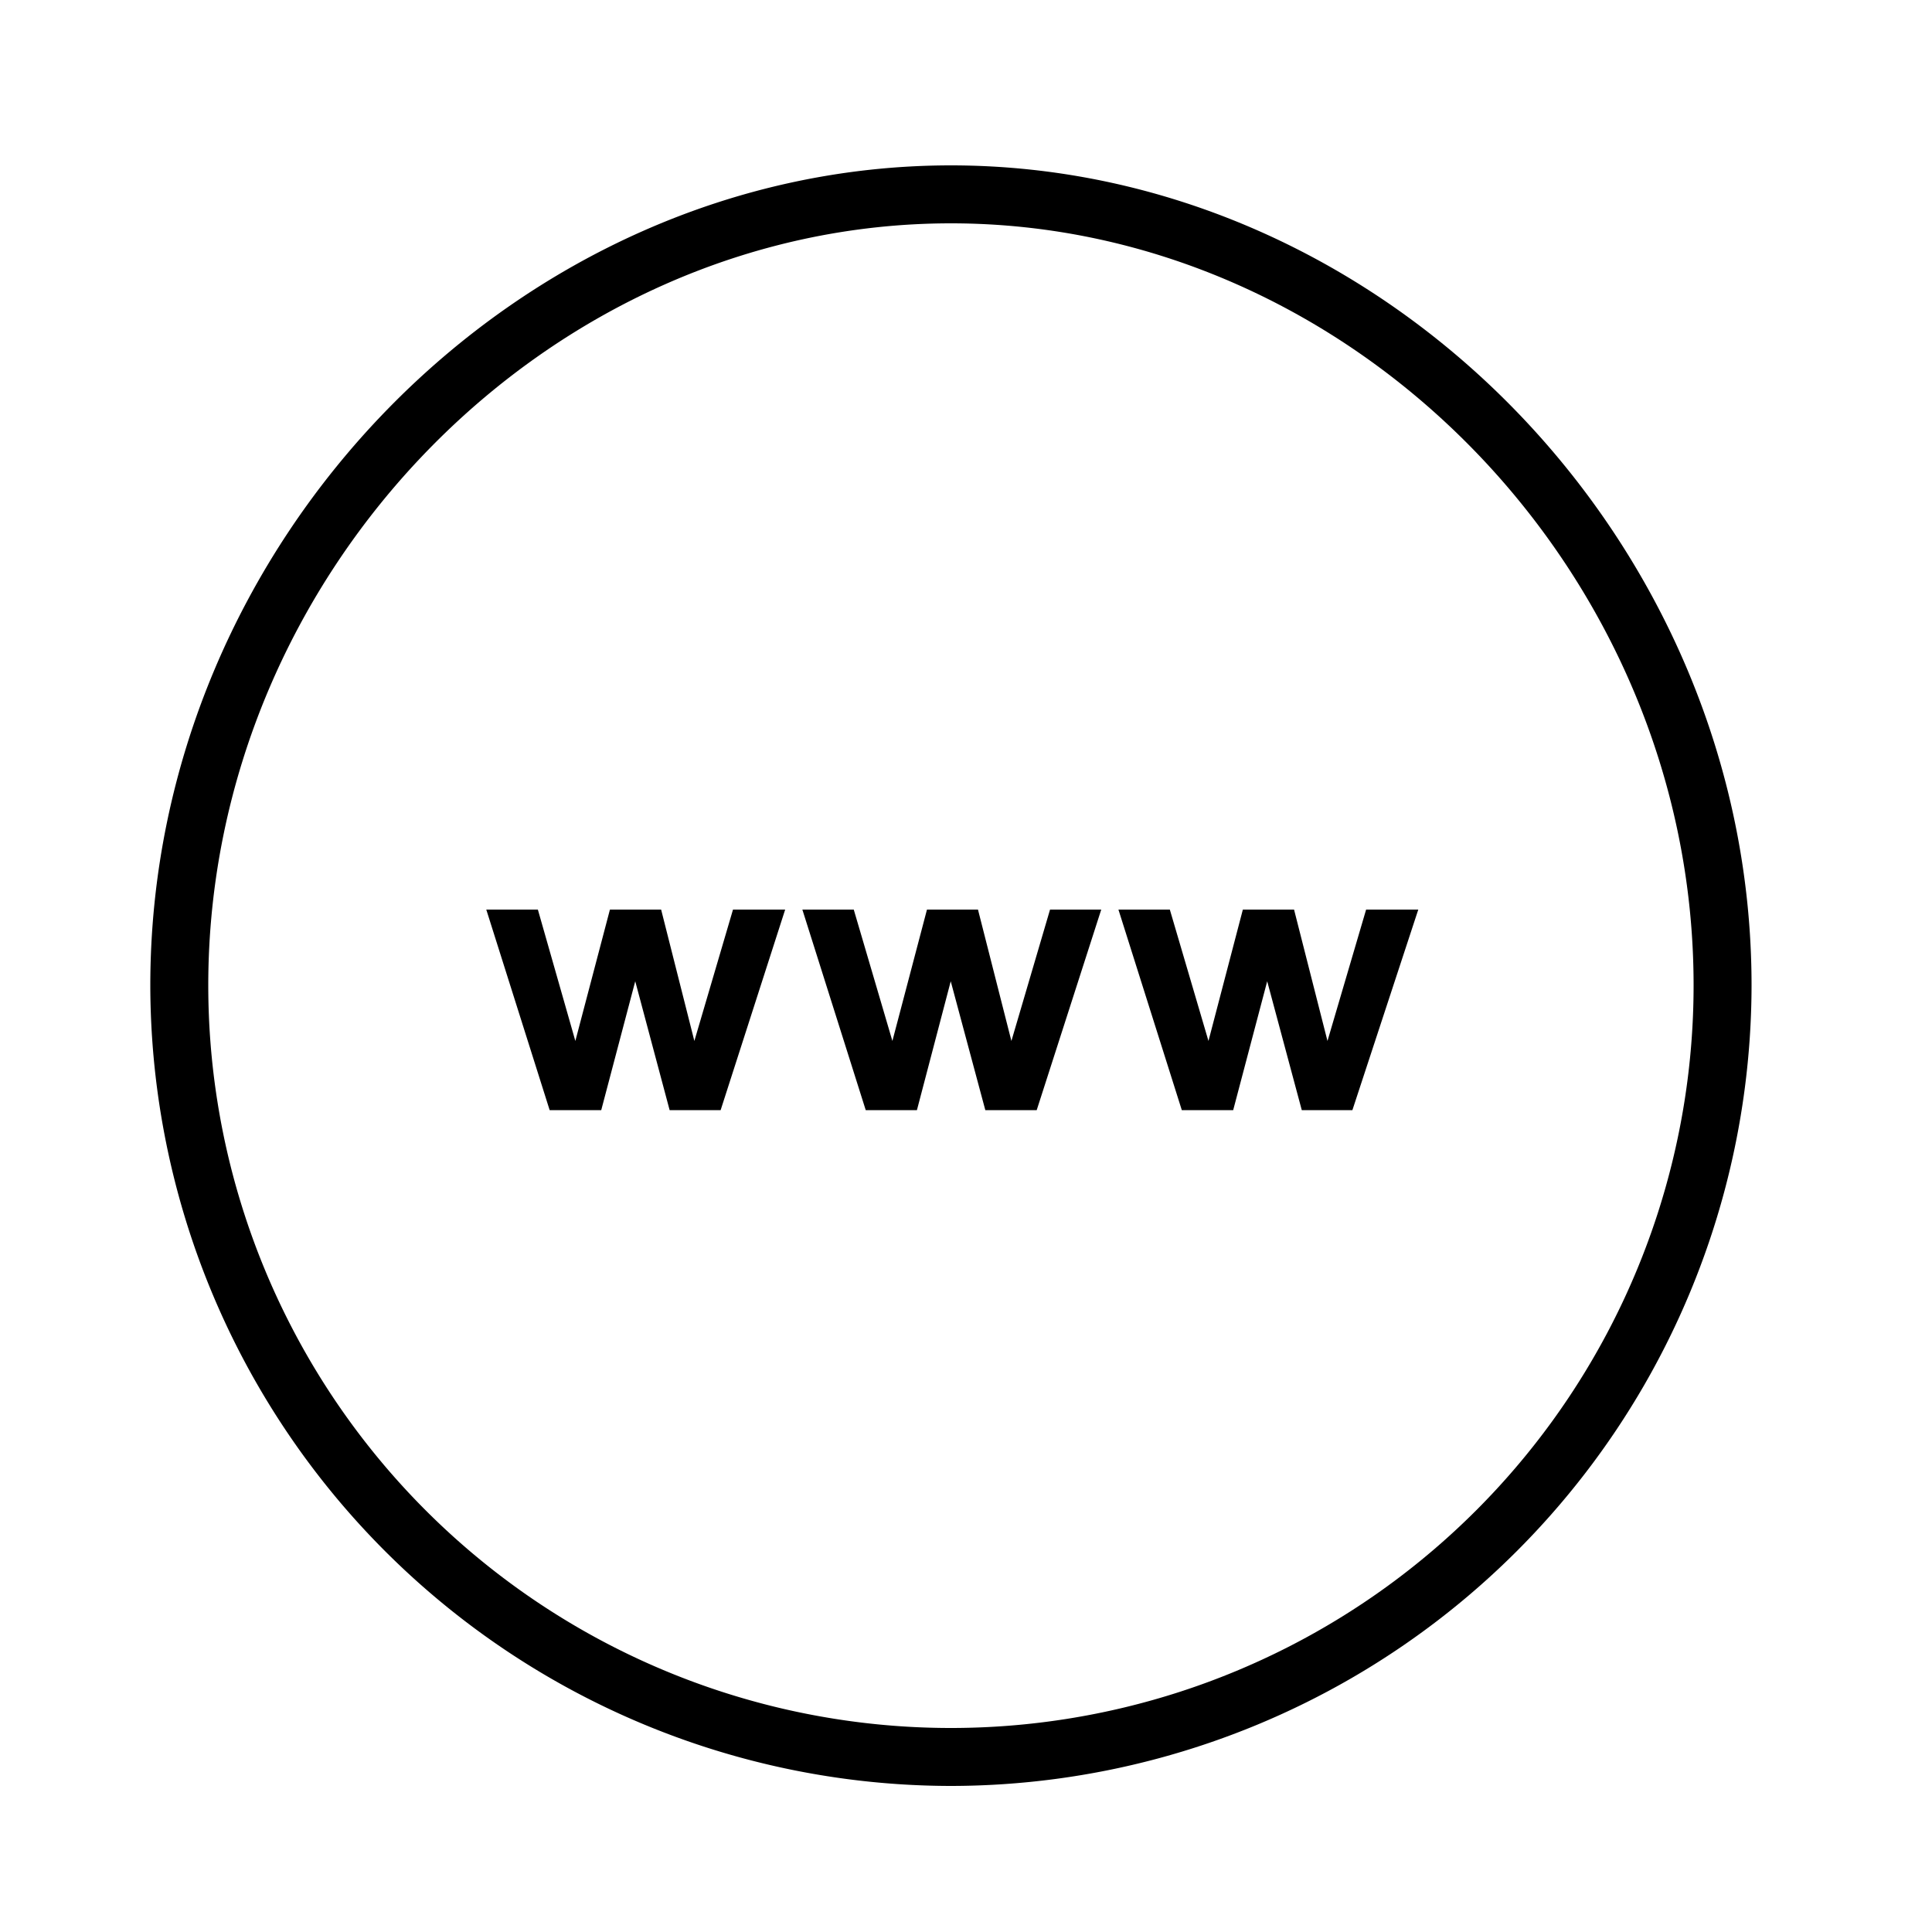 <svg class="icon" viewBox="0 0 100 100" xmlns="http://www.w3.org/2000/svg"><path d="M49.22 92.44A41.49 41.49 0 017.78 51c0-23 19-42.44 41.44-42.44S90.66 28 90.66 51a41.49 41.49 0 01-41.44 41.44zm0-80.88c-20.84 0-38.44 18.06-38.44 39.44a38.44 38.44 0 0076.88 0c0-21.38-17.6-39.44-38.44-39.44z"/><path d="M28.45 57.46l-3.28-10.38h2.67l1.94 6.8 1.79-6.8h2.65l1.72 6.8 2-6.8h2.7L37.3 57.46h-2.64l-1.78-6.67-1.76 6.67zM44.81 57.46l-3.28-10.38h2.66l2 6.8 1.79-6.8h2.64l1.73 6.8 2-6.8H57l-3.34 10.38H51l-1.79-6.67-1.75 6.67zM61.17 57.46l-3.28-10.38h2.66l2 6.8 1.78-6.8h2.65l1.73 6.8 2-6.8h2.7L70 57.46h-2.62l-1.79-6.67-1.76 6.67z"/></svg>
